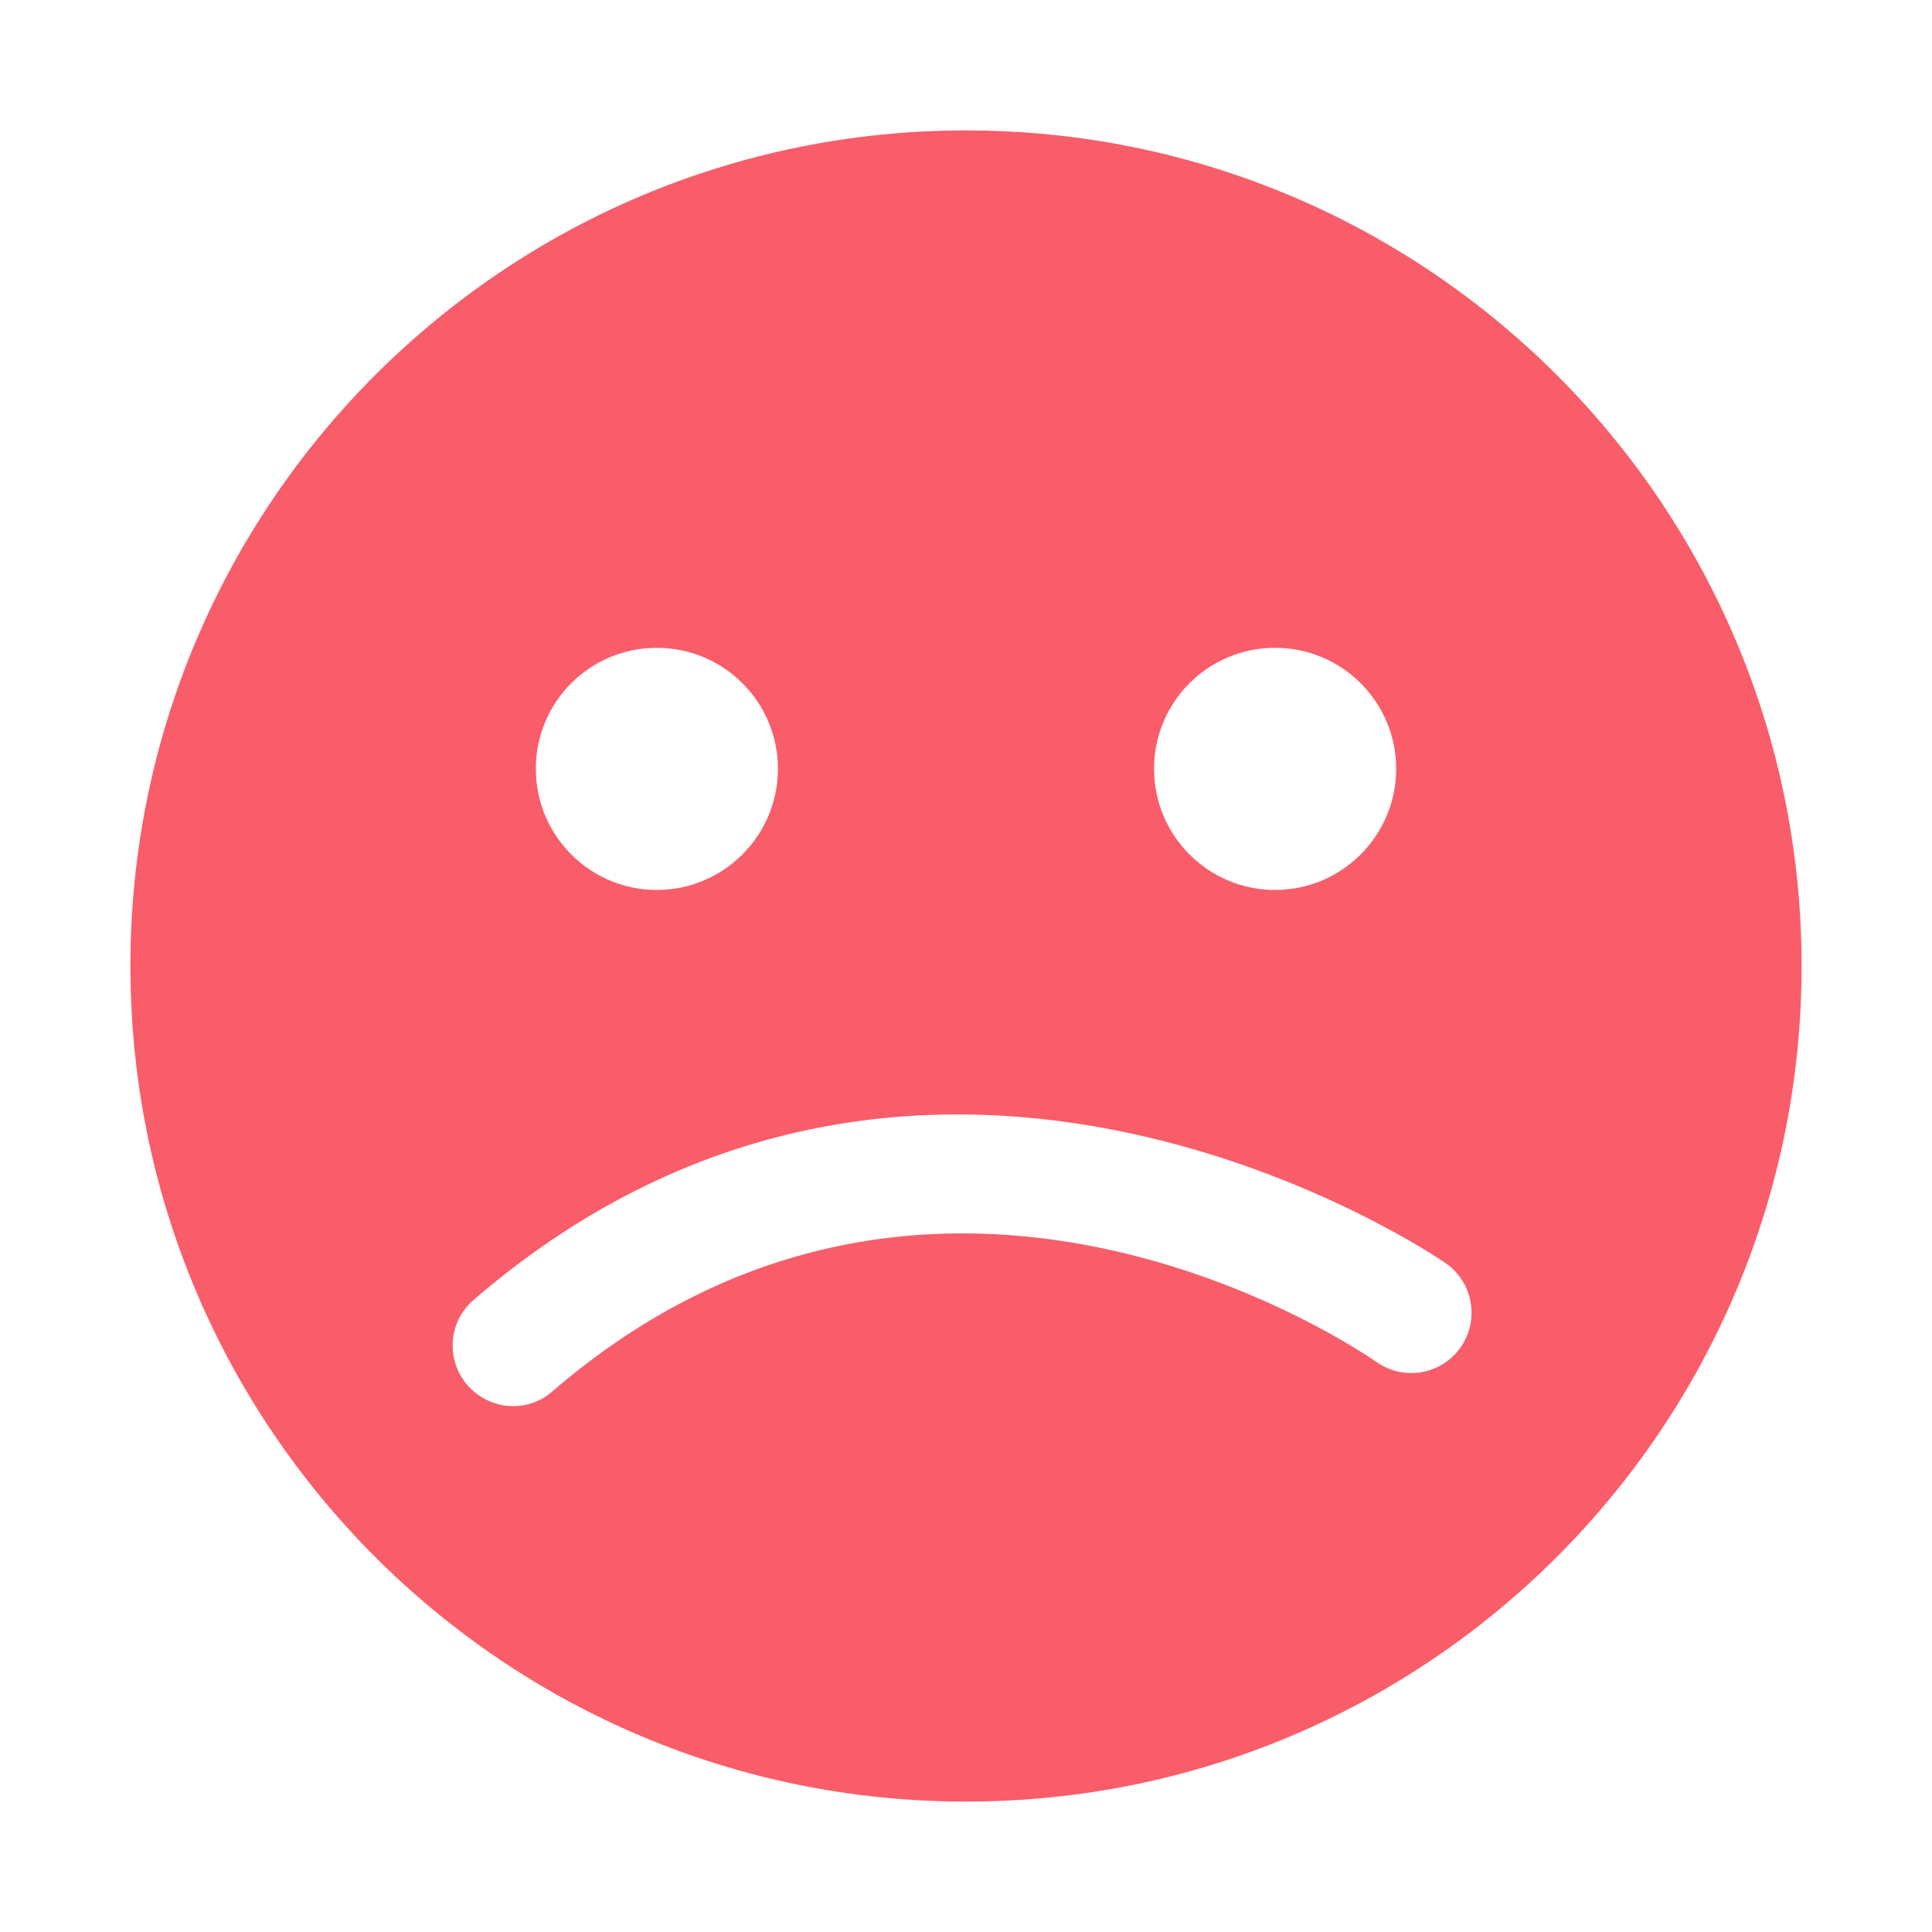 <?xml version="1.0" ?>
<svg enable-background="new 0 0 64 64" height="64px" version="1.1" viewBox="0 0 64 64" width="64px" xml:space="preserve" xmlns="http://www.w3.org/2000/svg" xmlns:xlink="http://www.w3.org/1999/xlink" fill="#f95d6a">
<g id="Layer_1"/><g id="Layer_2">
<g>
<path d="M32,4.32C16.71,4.32,4.32,16.71,4.32,32S16.71,59.68,32,59.68S59.68,47.29,59.68,32S47.29,4.32,32,4.32z M42.24,21.46    c2.21,0,4.01,1.79,4.01,4.01c0,2.21-1.8,4.011-4.01,4.011c-2.22,0-4.01-1.801-4.01-4.011C38.23,23.25,40.02,21.46,42.24,21.46z     M21.76,21.46c2.21,0,4.01,1.79,4.01,4.01c0,2.21-1.8,4.011-4.01,4.011c-2.22,0-4.01-1.801-4.01-4.011    C17.75,23.25,19.54,21.46,21.76,21.46z M48.38,44.64c-0.63,0.9-1.88,1.11-2.78,0.48c-0.59-0.41-14.59-9.98-27.3,0.97    c-0.37,0.33-0.84,0.49-1.3,0.49c-0.56,0-1.12-0.24-1.52-0.7c-0.72-0.84-0.63-2.1,0.21-2.82c15.1-13.01,32.04-1.329,32.21-1.21    C48.8,42.49,49.02,43.73,48.38,44.64z"/>
</g>
</g>
</svg>